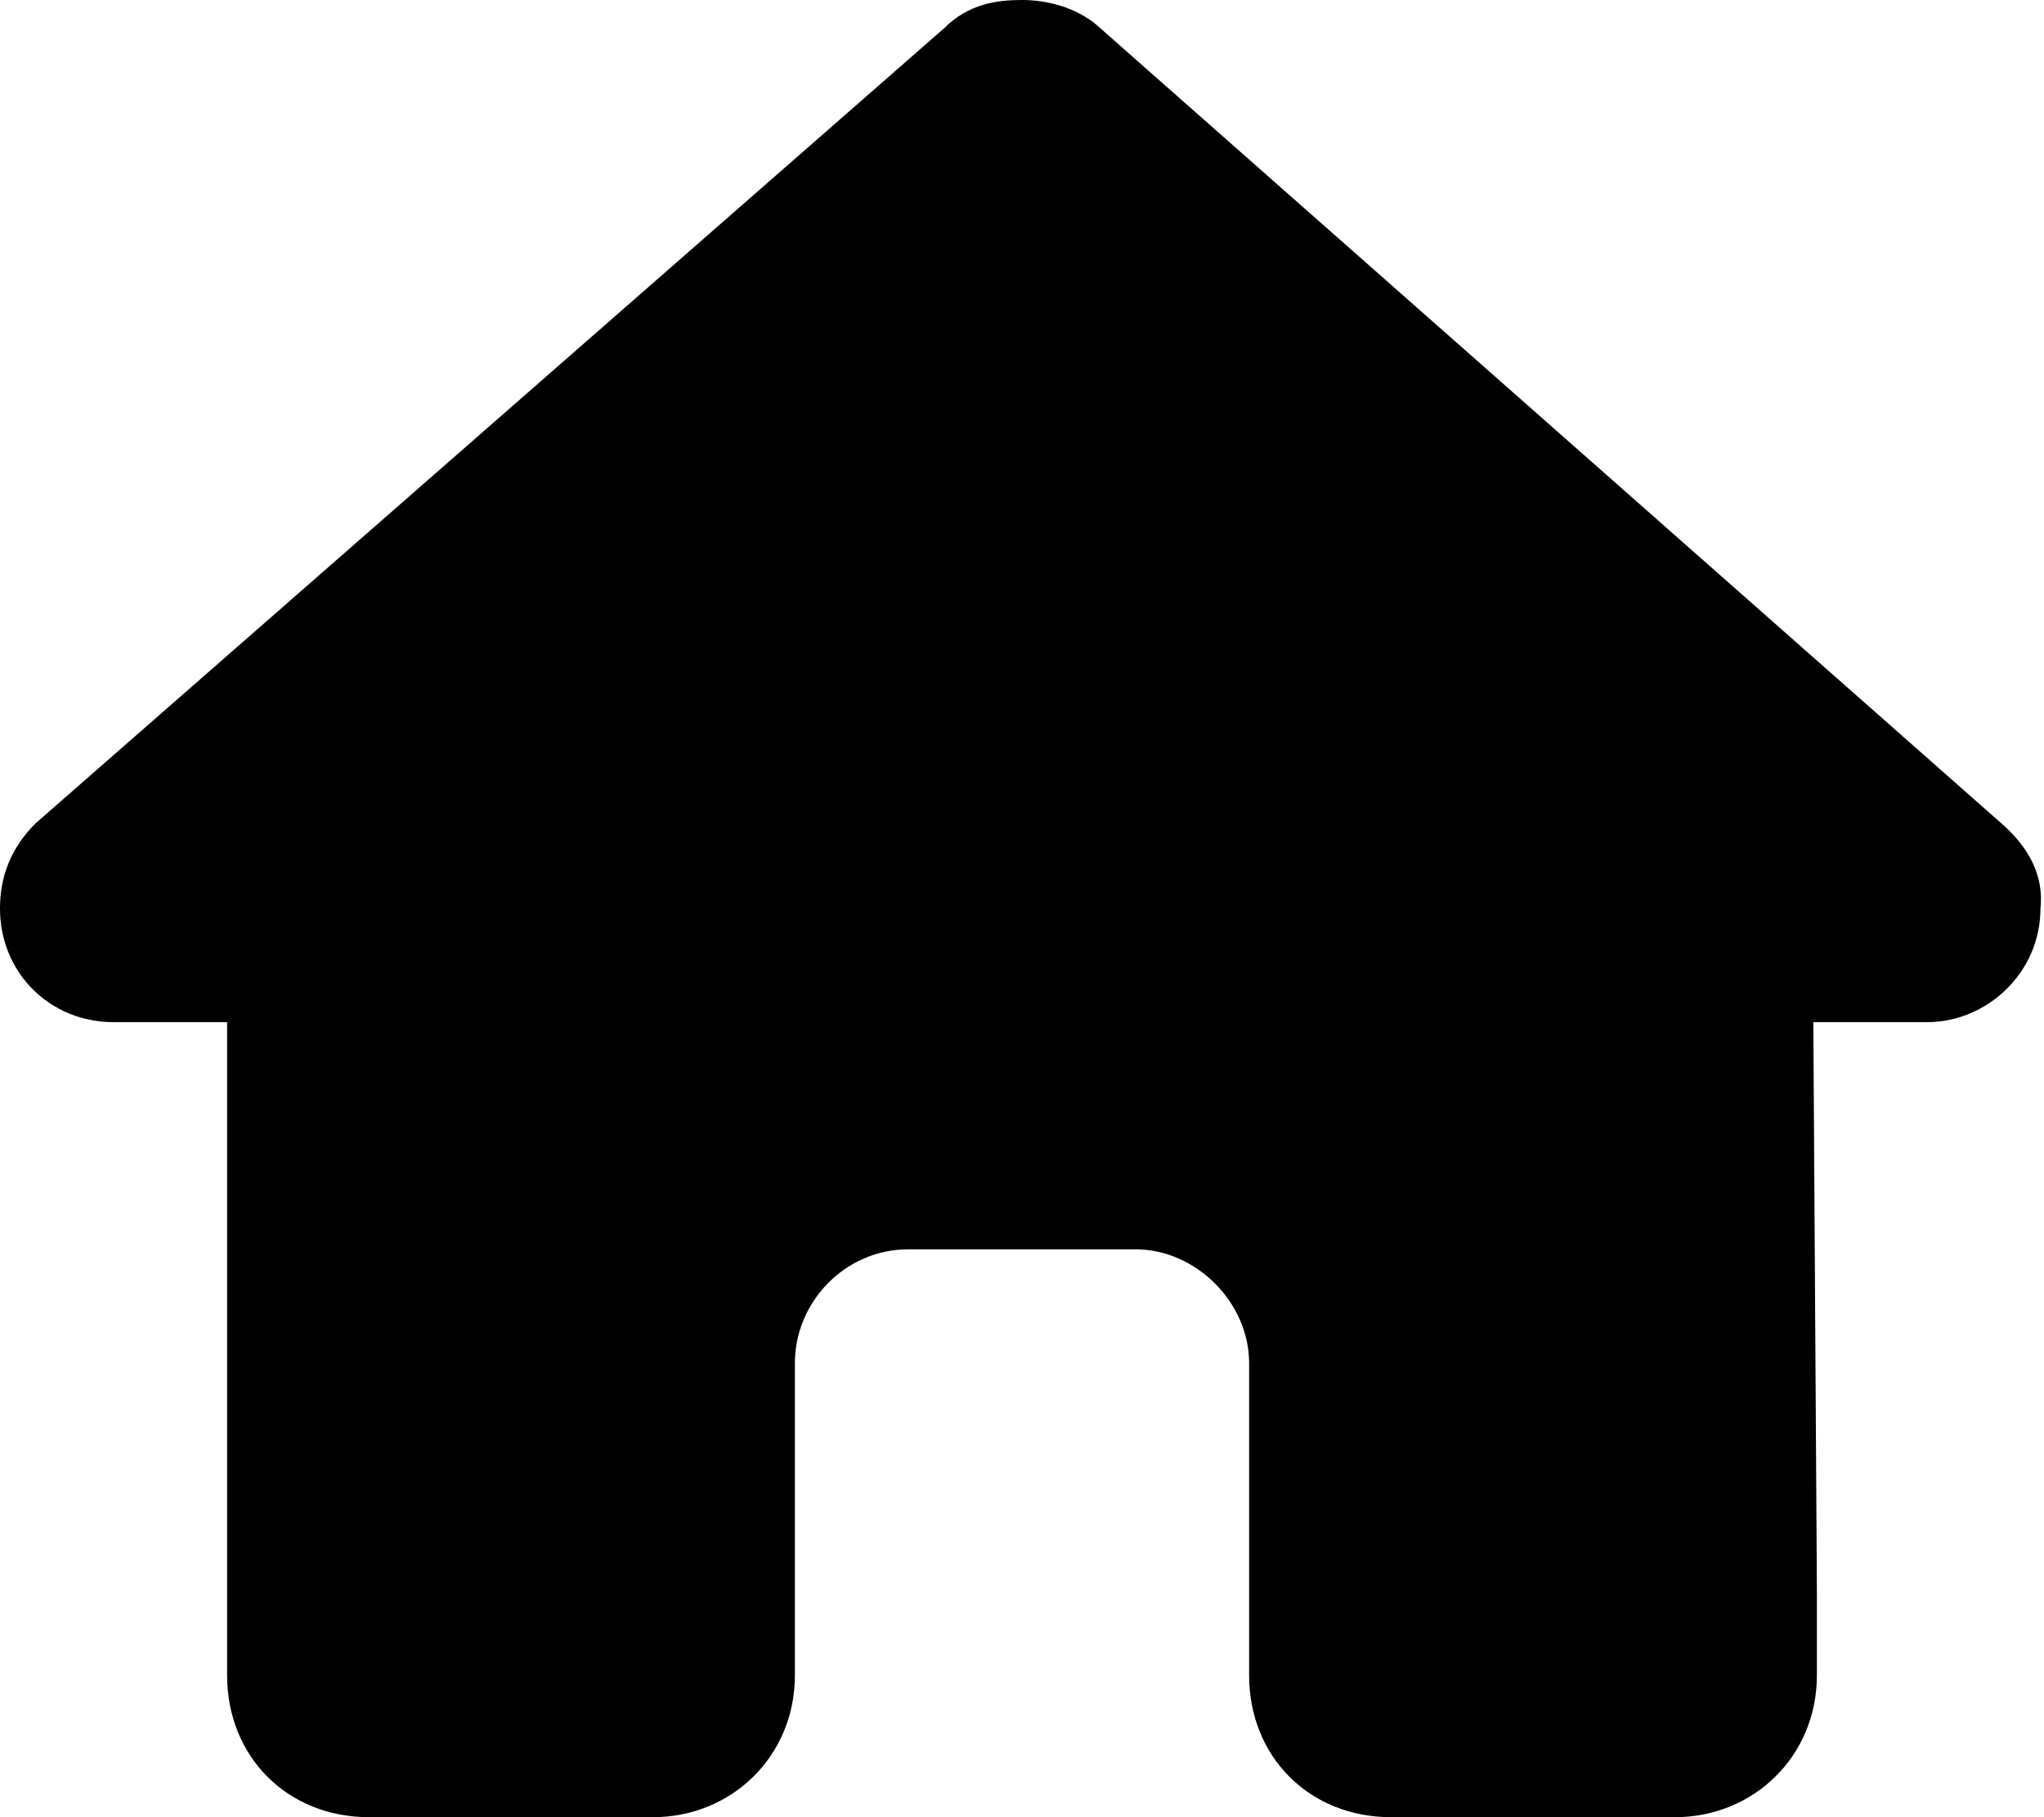 <svg width="27" height="24" viewBox="0 0 27 24" fill="none" xmlns="http://www.w3.org/2000/svg">
<path d="M26.953 12C26.953 12.844 26.25 13.5 25.453 13.5H23.953L24 21C24 21.141 24 21.281 24 21.375V22.125C24 23.203 23.156 24 22.125 24H21.375C21.281 24 21.234 24 21.188 24C21.141 24 21.047 24 21 24H19.5H18.375C17.297 24 16.5 23.203 16.5 22.125V21V18C16.5 17.203 15.797 16.5 15 16.5H12C11.156 16.5 10.5 17.203 10.5 18V21V22.125C10.5 23.203 9.656 24 8.625 24H7.5H6C5.906 24 5.859 24 5.766 24C5.719 24 5.672 24 5.625 24H4.875C3.797 24 3 23.203 3 22.125V16.875C3 16.875 3 16.828 3 16.781V13.5H1.5C0.656 13.5 0 12.844 0 12C0 11.578 0.141 11.203 0.469 10.875L12.469 0.375C12.797 0.047 13.172 0 13.5 0C13.828 0 14.203 0.094 14.484 0.328L26.438 10.875C26.812 11.203 27 11.578 26.953 12Z" fill="black"/>
</svg>
